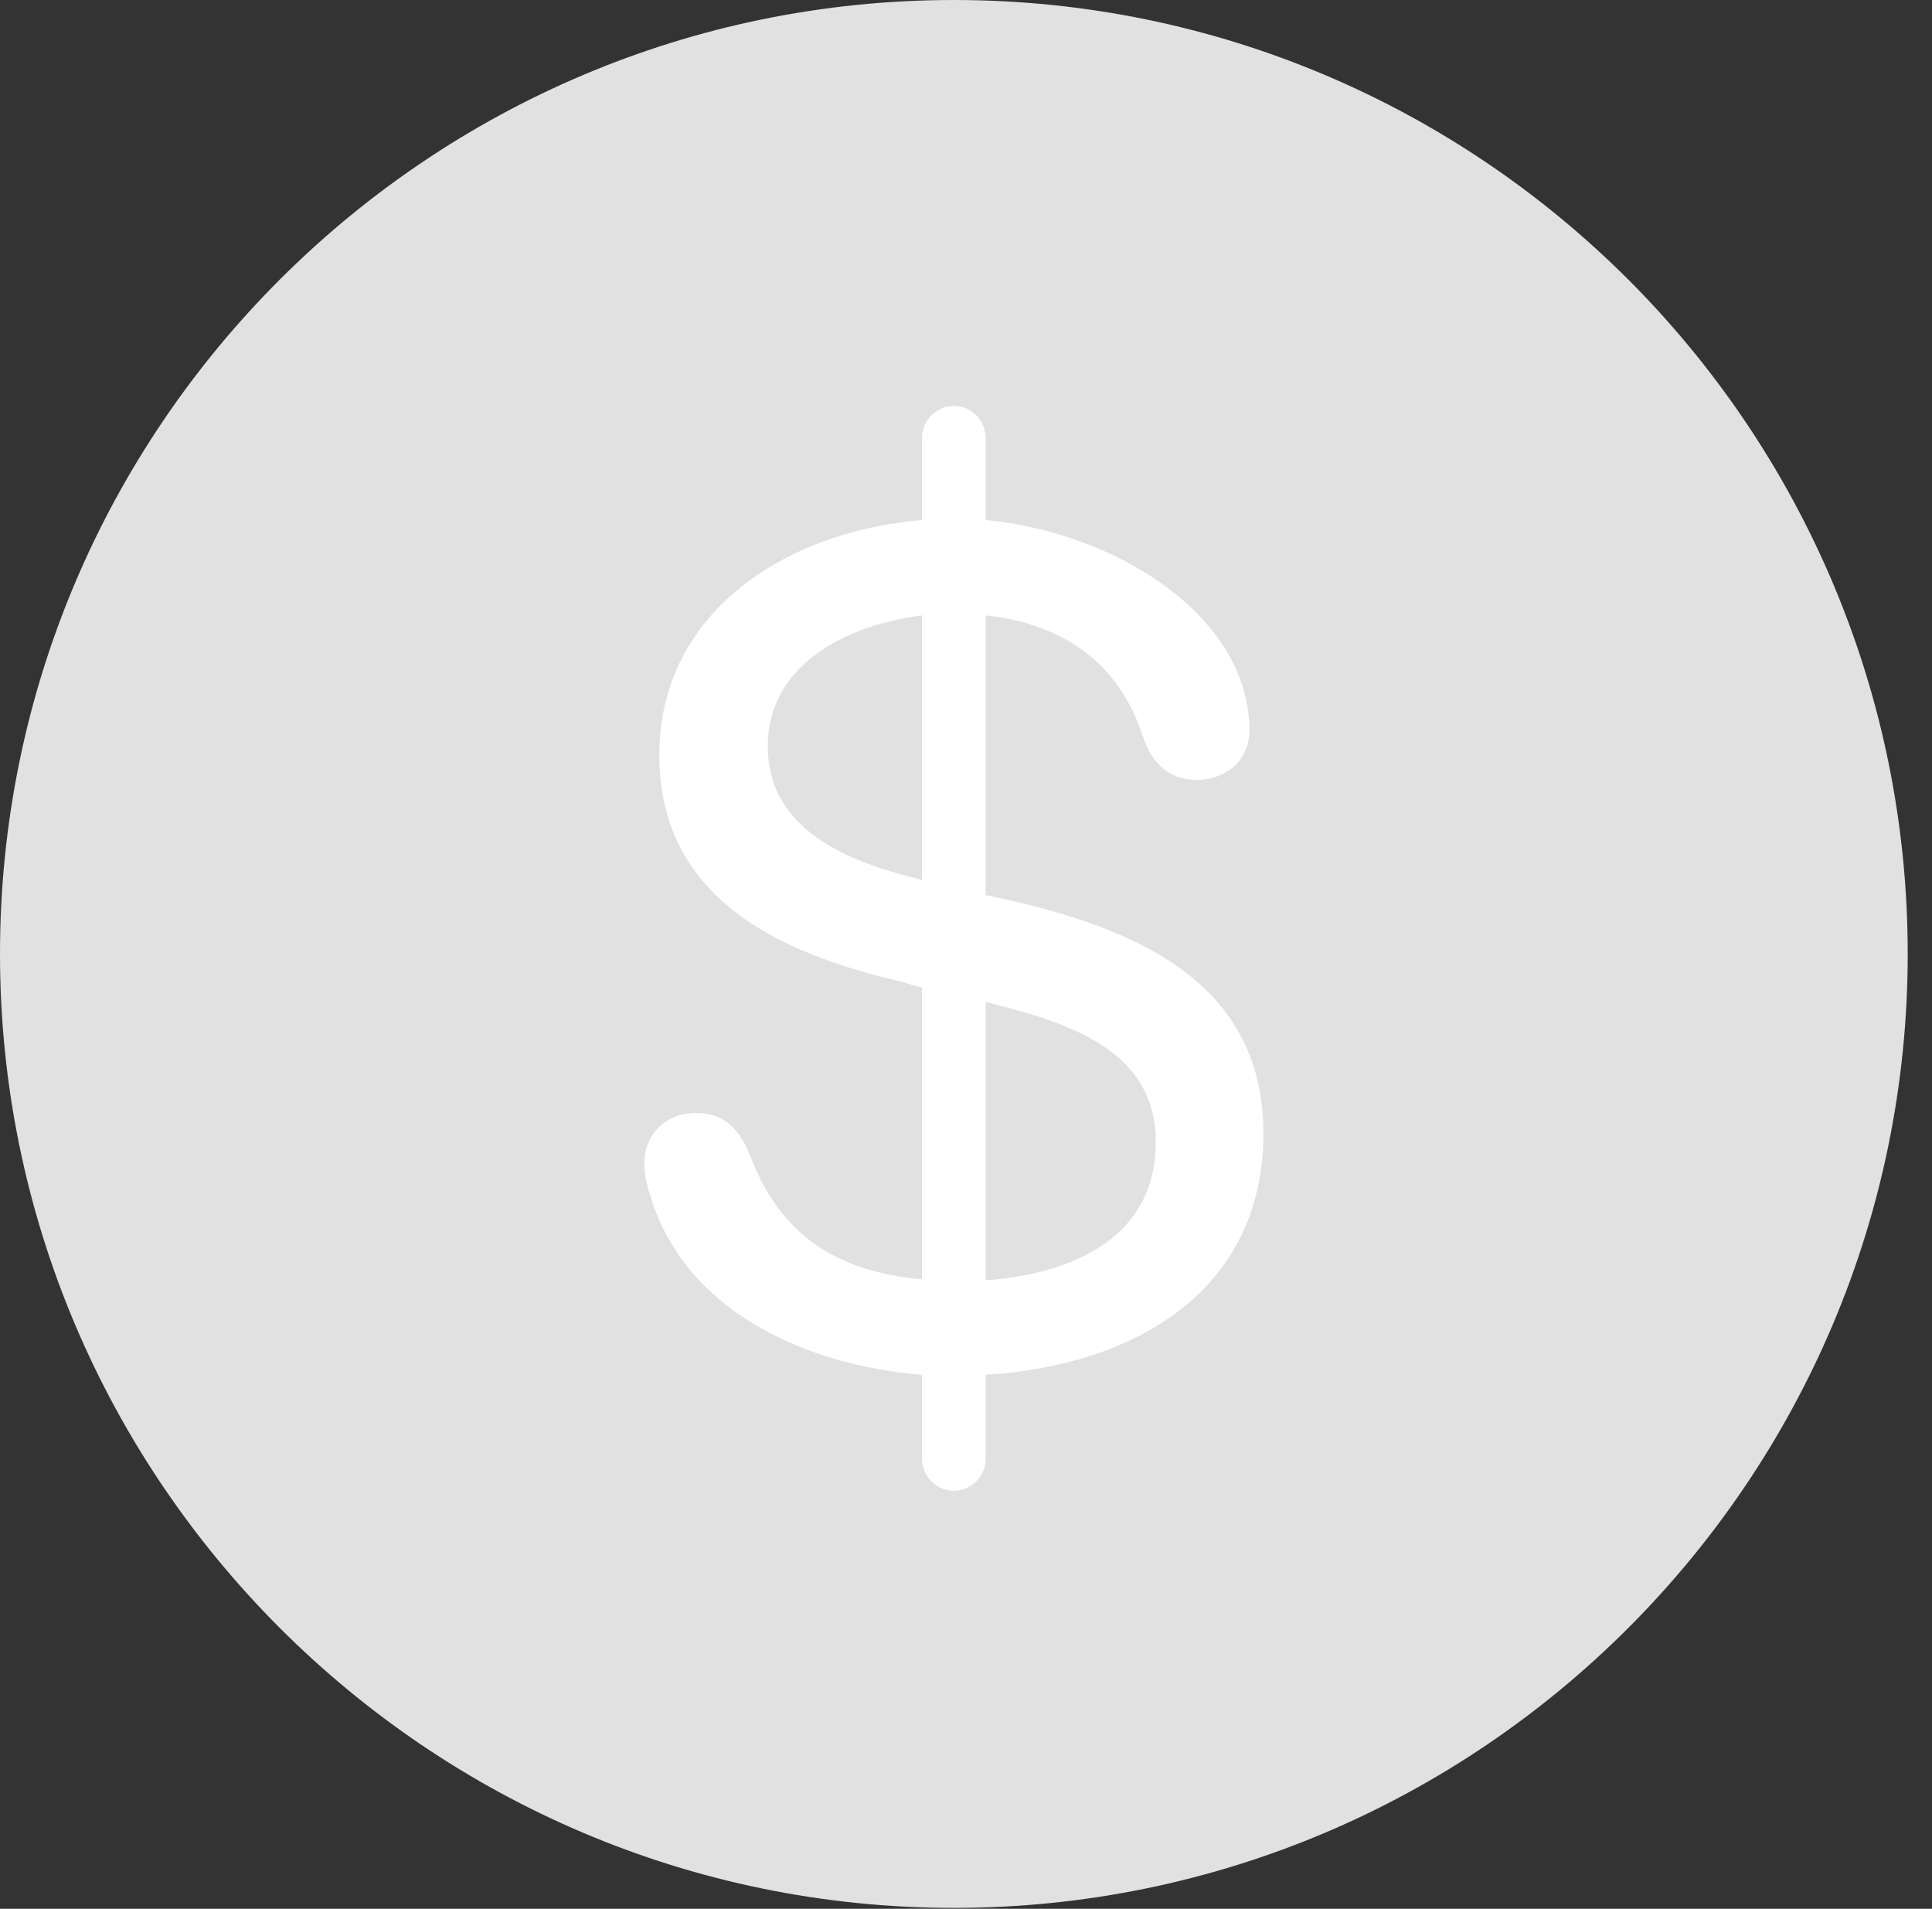 <?xml version="1.0" encoding="UTF-8"?>
<!--Generator: Apple Native CoreSVG 326-->
<!DOCTYPE svg
PUBLIC "-//W3C//DTD SVG 1.1//EN"
       "http://www.w3.org/Graphics/SVG/1.1/DTD/svg11.dtd">
<svg version="1.1" xmlns="http://www.w3.org/2000/svg" xmlns:xlink="http://www.w3.org/1999/xlink" viewBox="0 0 28.246 27.904">
 <rect x="0" y="0" width="28.246" height="27.904" fill="#333333" stroke="none"/>
 <g>
  <rect height="27.904" opacity="0" width="28.246" x="0" y="0"/>
  <path d="M13.945 27.891C21.643 27.891 27.891 21.629 27.891 13.945C27.891 6.248 21.643 0 13.945 0C6.262 0 0 6.248 0 13.945C0 21.629 6.262 27.891 13.945 27.891Z" fill="white" fill-opacity="0.85"/>
  <path d="M13.945 21.793C13.685 21.793 13.48 21.574 13.48 21.328L13.48 20.098C11.771 19.961 9.994 19.154 9.502 17.459C9.447 17.295 9.42 17.158 9.42 17.008C9.42 16.557 9.762 16.27 10.172 16.27C10.555 16.27 10.787 16.461 10.965 16.885C11.402 18.074 12.264 18.594 13.48 18.703L13.48 14.438L13.139 14.342C11.402 13.932 9.639 13.139 9.639 11.033C9.639 9.01 11.402 7.779 13.48 7.602L13.48 6.398C13.48 6.152 13.685 5.934 13.945 5.934C14.205 5.934 14.41 6.152 14.41 6.398L14.41 7.602C16.297 7.779 18.266 8.996 18.266 10.678C18.266 11.17 17.855 11.402 17.5 11.402C17.117 11.402 16.844 11.184 16.707 10.76C16.365 9.707 15.559 9.119 14.41 8.996L14.41 13.084L14.848 13.18C16.762 13.631 18.471 14.451 18.471 16.57C18.471 18.854 16.611 19.961 14.41 20.098L14.41 21.328C14.41 21.574 14.205 21.793 13.945 21.793ZM11.225 10.91C11.225 12.031 12.209 12.551 13.385 12.838L13.48 12.865L13.48 8.996C12.318 9.146 11.225 9.748 11.225 10.91ZM14.41 18.717C15.695 18.621 16.898 18.088 16.898 16.693C16.898 15.435 15.777 14.984 14.547 14.684L14.41 14.643Z" fill="white"/>
 </g>
</svg>
